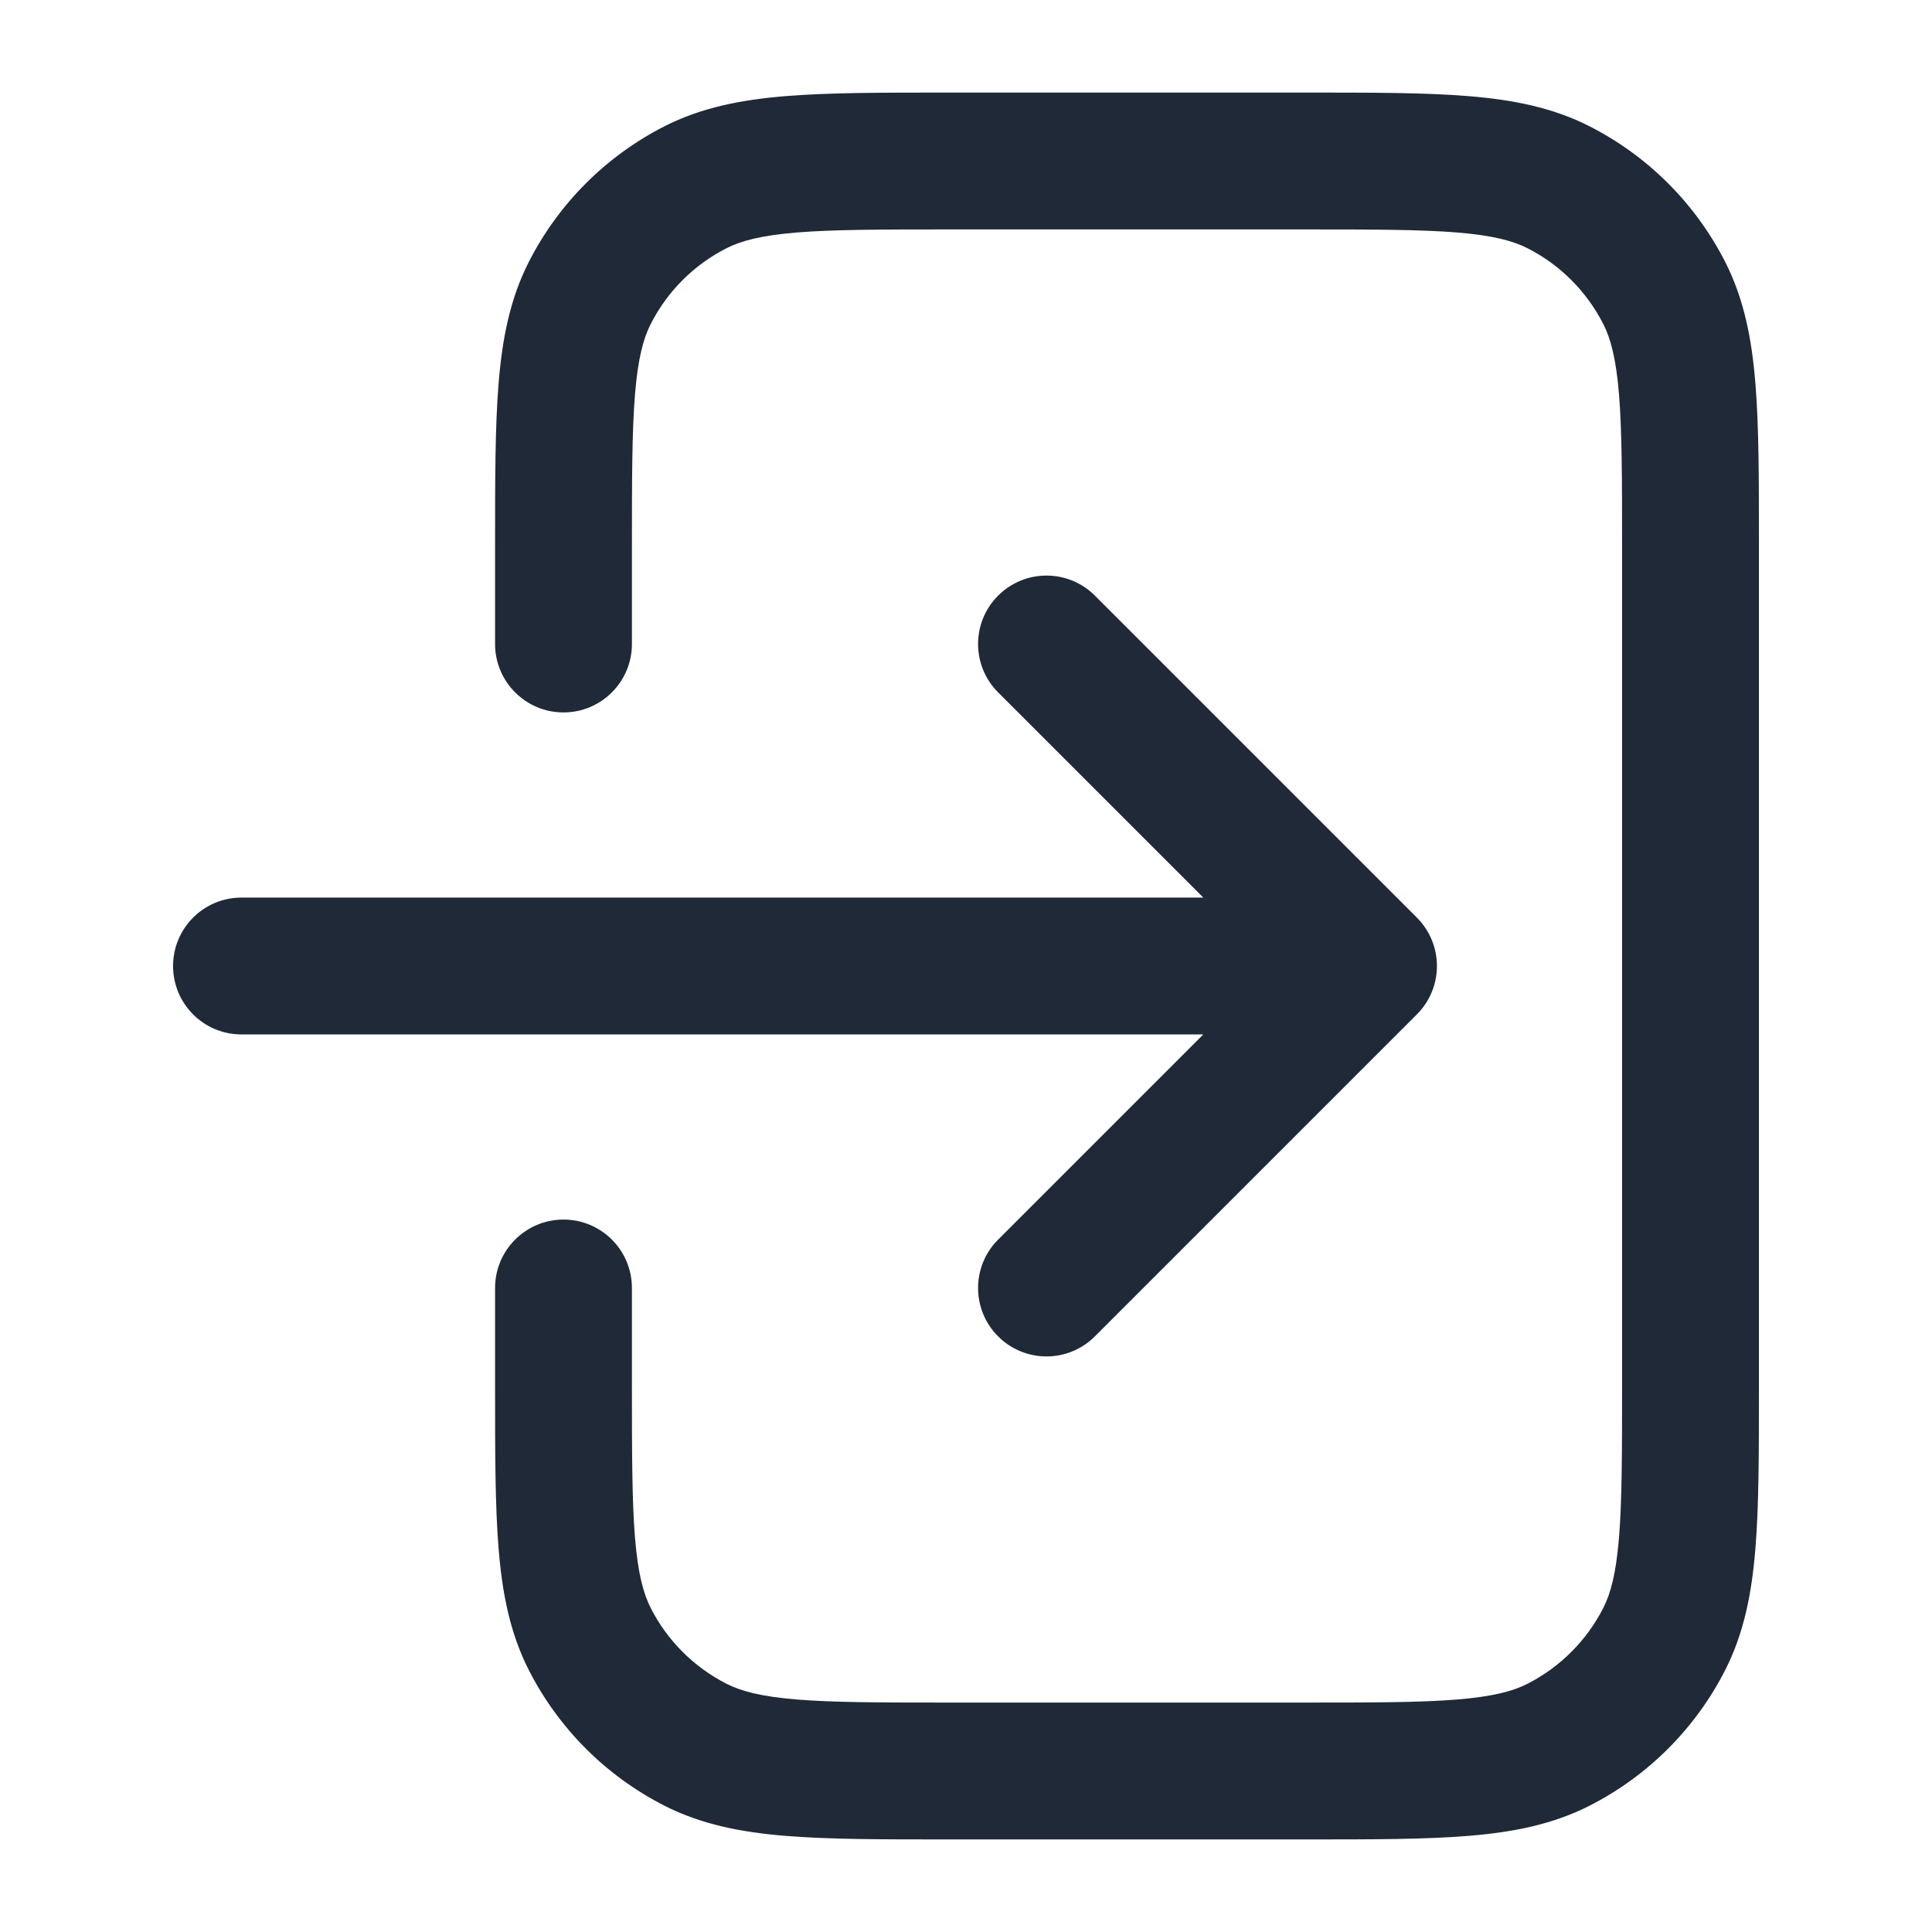 <svg width="24" height="24" viewBox="0 0 24 24" fill="none" xmlns="http://www.w3.org/2000/svg">
<path fill-rule="evenodd" clip-rule="evenodd" d="M13.601 7.399C13.269 7.067 12.731 7.067 12.399 7.399C12.067 7.731 12.067 8.269 12.399 8.601L14.948 11.15L3 11.15C2.53 11.15 2.15 11.531 2.15 12C2.15 12.47 2.53 12.85 3 12.85L14.948 12.85L12.399 15.399C12.067 15.731 12.067 16.269 12.399 16.601C12.731 16.933 13.269 16.933 13.601 16.601L17.601 12.601C17.933 12.269 17.933 11.731 17.601 11.399L13.601 7.399ZM16.2 2.85C17.054 2.85 17.643 2.851 18.101 2.888C18.549 2.925 18.795 2.992 18.976 3.084C19.381 3.29 19.709 3.619 19.916 4.024C20.008 4.205 20.075 4.451 20.112 4.899C20.149 5.356 20.15 5.946 20.15 6.8L20.15 17.2C20.15 18.054 20.149 18.643 20.112 19.101C20.075 19.549 20.008 19.795 19.916 19.976C19.709 20.381 19.381 20.709 18.976 20.916C18.795 21.008 18.549 21.075 18.101 21.112C17.643 21.149 17.054 21.15 16.2 21.15L11.8 21.15C10.946 21.15 10.356 21.149 9.899 21.112C9.451 21.075 9.205 21.008 9.024 20.916C8.619 20.709 8.29 20.381 8.084 19.976C7.992 19.795 7.925 19.549 7.888 19.101C7.851 18.643 7.85 18.054 7.85 17.2L7.85 16C7.85 15.53 7.469 15.15 7 15.15C6.531 15.15 6.15 15.53 6.15 16L6.15 17.2L6.15 17.236C6.15 18.046 6.15 18.705 6.194 19.24C6.239 19.792 6.335 20.287 6.57 20.748C6.939 21.472 7.528 22.061 8.252 22.43C8.713 22.665 9.208 22.761 9.76 22.806C10.295 22.85 10.954 22.85 11.764 22.85L11.8 22.85L16.2 22.85L16.236 22.85C17.045 22.85 17.705 22.85 18.24 22.806C18.792 22.761 19.287 22.665 19.748 22.43C20.472 22.061 21.061 21.472 21.43 20.748C21.665 20.287 21.761 19.792 21.806 19.24C21.85 18.705 21.85 18.046 21.85 17.236L21.85 17.2L21.85 6.8L21.85 6.764C21.85 5.954 21.85 5.295 21.806 4.76C21.761 4.208 21.665 3.713 21.43 3.252C21.061 2.528 20.472 1.939 19.748 1.57C19.287 1.335 18.792 1.239 18.24 1.194C17.705 1.15 17.046 1.15 16.236 1.15L16.2 1.15L11.8 1.15L11.764 1.15C10.954 1.15 10.295 1.15 9.76 1.194C9.208 1.239 8.713 1.335 8.252 1.57C7.528 1.939 6.939 2.528 6.57 3.252C6.335 3.713 6.239 4.208 6.194 4.76C6.15 5.295 6.15 5.954 6.15 6.764L6.15 6.8L6.15 8C6.15 8.469 6.531 8.85 7 8.85C7.469 8.85 7.85 8.469 7.85 8L7.85 6.8C7.85 5.946 7.851 5.356 7.888 4.899C7.925 4.451 7.992 4.205 8.084 4.024C8.29 3.619 8.619 3.29 9.024 3.084C9.205 2.992 9.451 2.925 9.899 2.888C10.356 2.851 10.946 2.85 11.8 2.85L16.2 2.85Z" fill="#1F2937"/>
</svg>
